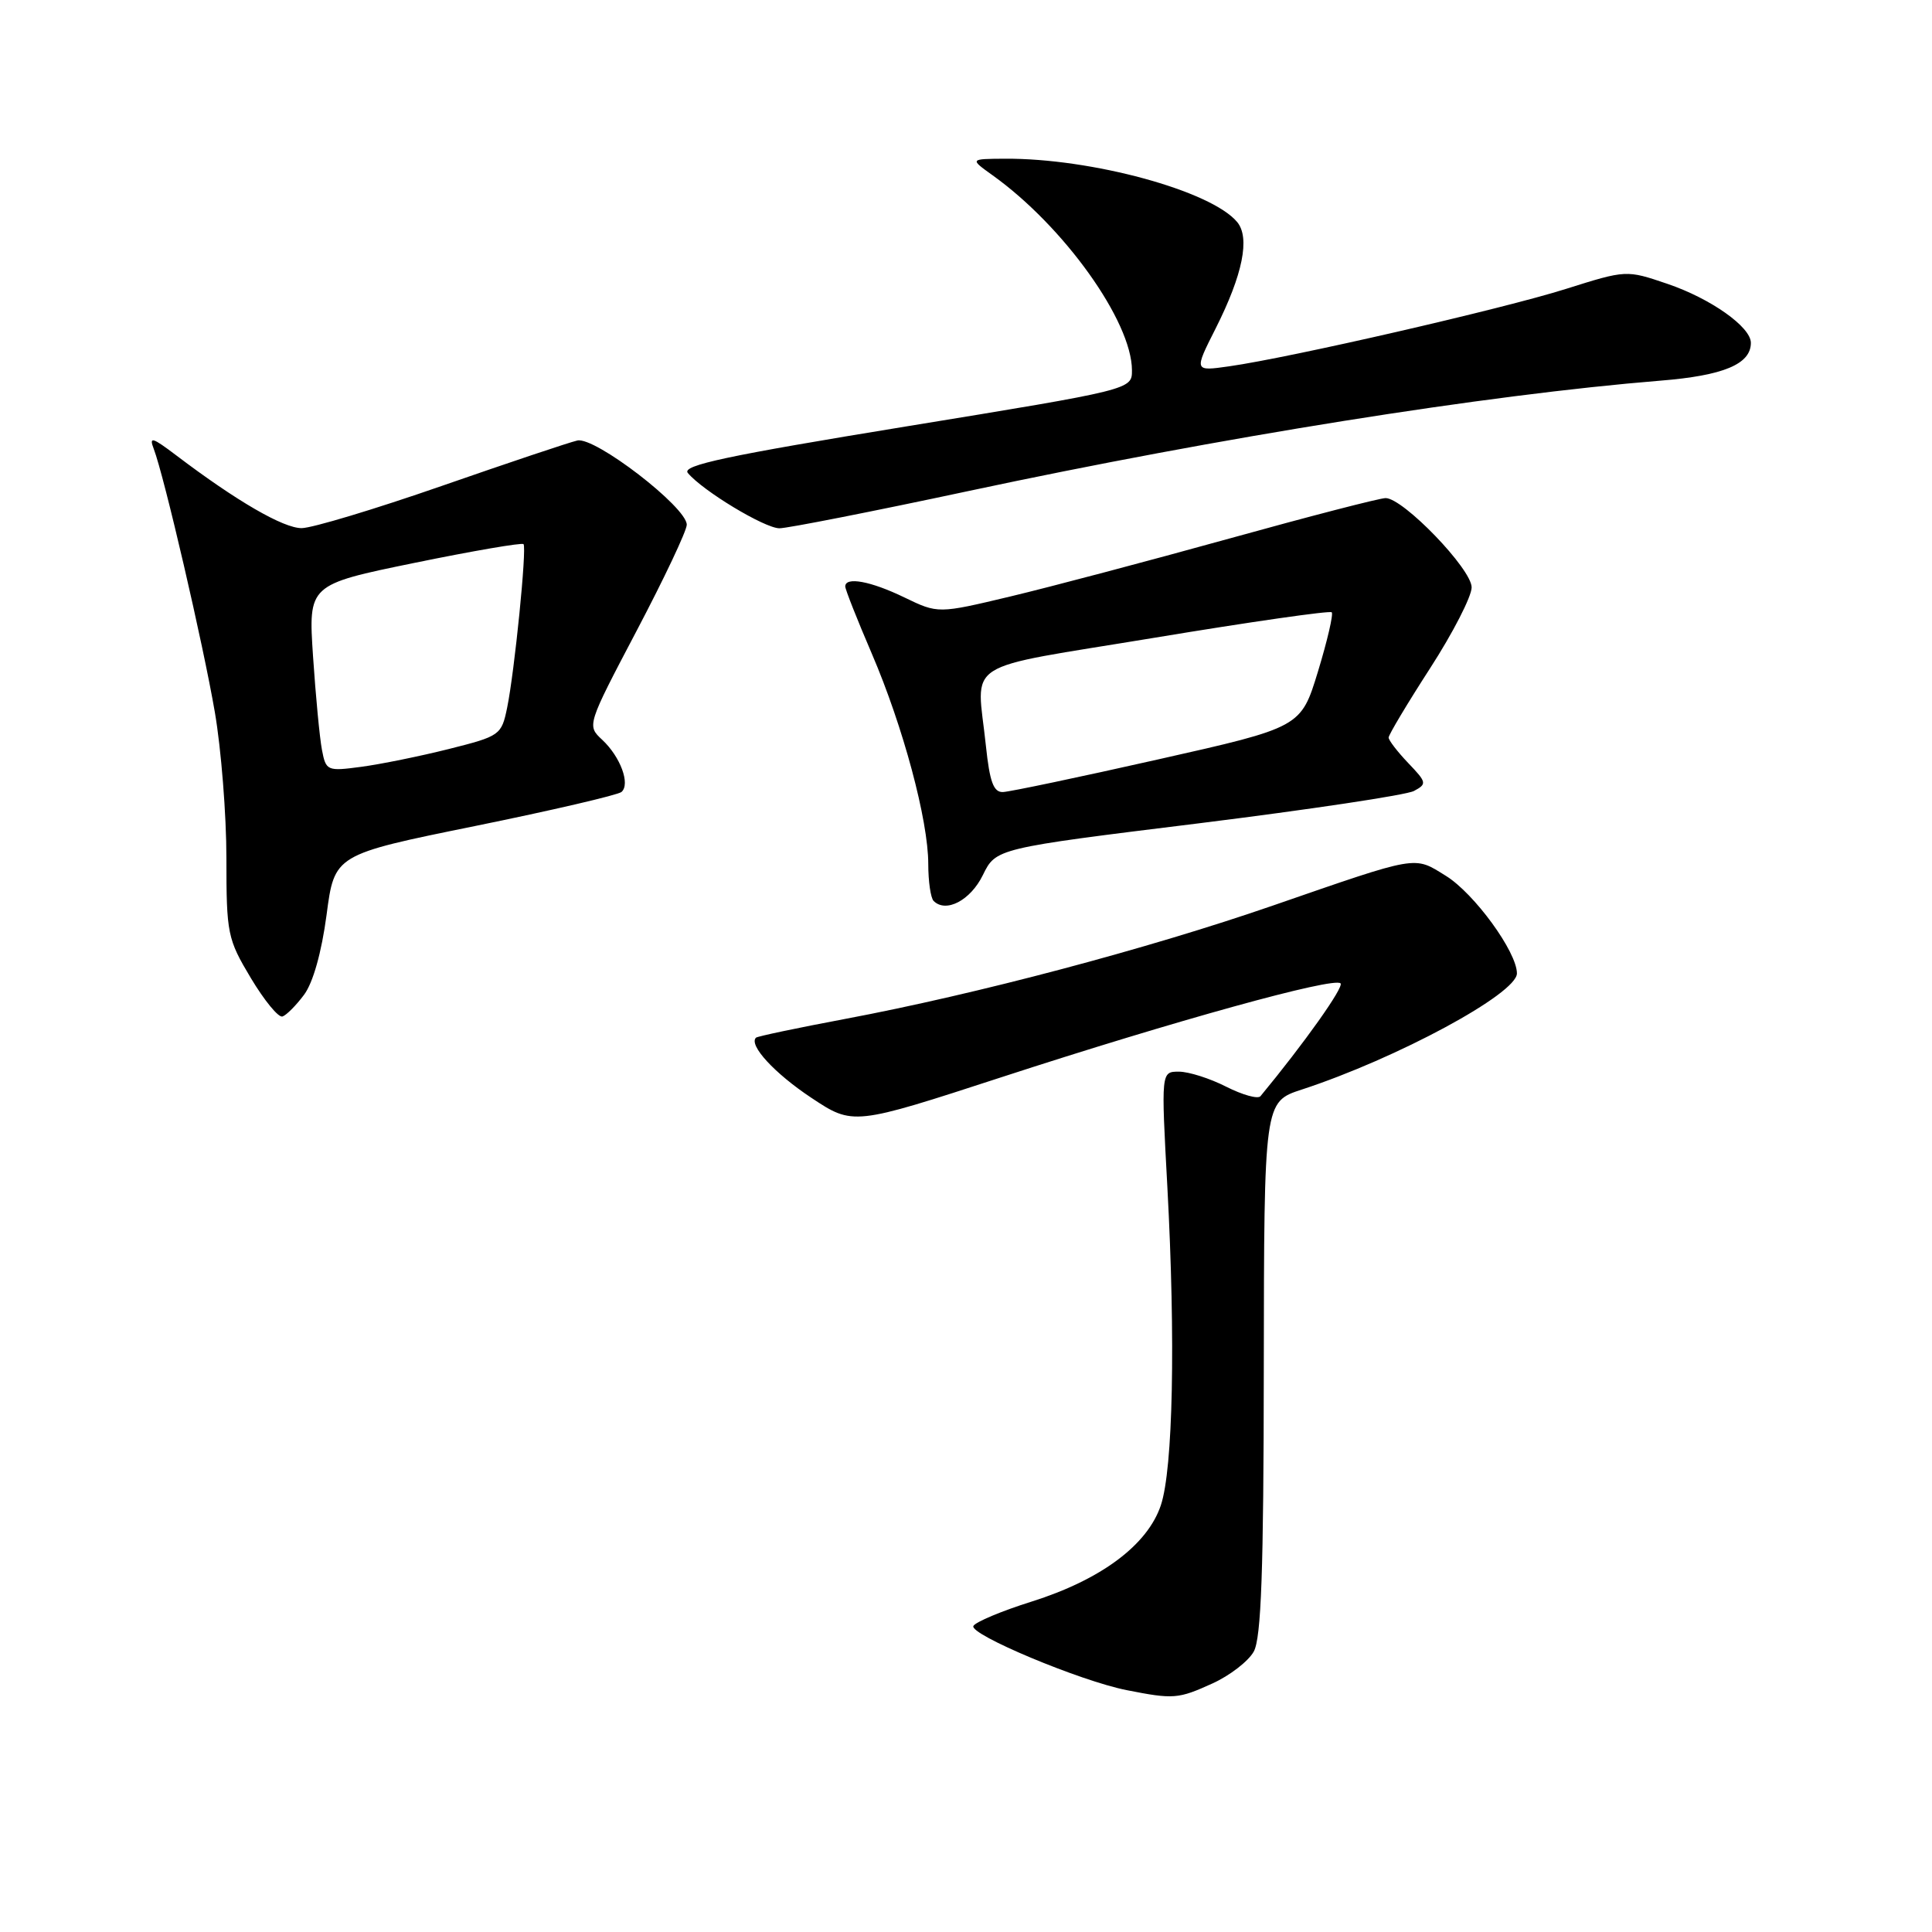 <?xml version="1.0" encoding="UTF-8" standalone="no"?>
<!DOCTYPE svg PUBLIC "-//W3C//DTD SVG 1.1//EN" "http://www.w3.org/Graphics/SVG/1.1/DTD/svg11.dtd" >
<svg xmlns="http://www.w3.org/2000/svg" xmlns:xlink="http://www.w3.org/1999/xlink" version="1.1" viewBox="0 0 256 256">
 <g >
 <path fill="currentColor"
d=" M 160.67 223.06 C 162.96 222.02 165.42 220.12 166.13 218.84 C 167.12 217.05 167.44 208.18 167.46 181.25 C 167.50 146.00 167.50 146.00 172.50 144.37 C 185.11 140.24 201.00 131.67 201.00 128.98 C 201.00 126.14 195.34 118.37 191.58 116.05 C 187.30 113.40 188.13 113.26 168.64 120.00 C 152.07 125.73 129.38 131.74 112.00 135.01 C 105.67 136.20 100.35 137.32 100.17 137.50 C 99.18 138.48 102.62 142.22 107.50 145.46 C 113.05 149.14 113.05 149.14 132.78 142.71 C 155.65 135.26 176.75 129.42 177.63 130.30 C 178.11 130.78 172.80 138.26 167.02 145.25 C 166.69 145.66 164.65 145.09 162.49 144.00 C 160.34 142.90 157.51 142.00 156.21 142.00 C 153.85 142.00 153.85 142.00 154.68 157.25 C 155.78 177.65 155.43 194.62 153.82 199.45 C 152.06 204.72 145.89 209.32 136.69 212.22 C 132.71 213.47 129.24 214.93 128.98 215.45 C 128.42 216.57 143.15 222.74 149.28 223.95 C 155.51 225.18 156.12 225.13 160.67 223.06 Z  M 40.29 131.81 C 41.48 130.22 42.61 126.19 43.27 121.24 C 44.32 113.24 44.32 113.24 62.91 109.46 C 73.13 107.38 81.88 105.34 82.35 104.94 C 83.55 103.90 82.21 100.28 79.80 98.03 C 77.76 96.13 77.76 96.13 84.38 83.54 C 88.02 76.62 91.00 70.32 91.00 69.53 C 91.00 67.20 78.82 57.83 76.50 58.37 C 75.40 58.62 67.30 61.34 58.50 64.40 C 49.70 67.46 41.36 69.97 39.98 69.98 C 37.56 70.00 31.35 66.40 23.37 60.35 C 20.16 57.92 19.72 57.79 20.38 59.50 C 21.76 63.12 26.92 85.33 28.47 94.38 C 29.31 99.27 30.00 107.97 30.00 113.72 C 30.00 123.74 30.14 124.42 33.24 129.60 C 35.02 132.57 36.90 134.87 37.43 134.69 C 37.95 134.52 39.24 133.22 40.29 131.81 Z  M 130.23 115.96 C 131.97 112.41 131.97 112.41 158.73 109.11 C 173.45 107.28 186.33 105.35 187.35 104.81 C 189.10 103.88 189.05 103.67 186.60 101.11 C 185.17 99.61 184.00 98.09 184.00 97.73 C 184.00 97.37 186.47 93.23 189.50 88.54 C 192.53 83.85 195.00 79.03 195.00 77.83 C 195.00 75.40 185.93 66.00 183.60 66.00 C 182.82 66.00 173.48 68.42 162.85 71.37 C 152.21 74.32 139.18 77.77 133.90 79.03 C 124.30 81.32 124.30 81.32 119.83 79.16 C 115.37 77.00 112.00 76.38 112.00 77.71 C 112.00 78.10 113.58 82.10 115.51 86.59 C 119.67 96.28 123.00 108.68 123.00 114.49 C 123.00 116.79 123.32 118.99 123.71 119.38 C 125.34 121.01 128.59 119.31 130.23 115.96 Z  M 128.35 65.06 C 161.78 57.92 196.96 52.31 220.00 50.44 C 228.37 49.77 232.00 48.25 232.00 45.43 C 232.00 43.32 226.68 39.56 220.94 37.61 C 215.50 35.76 215.50 35.76 207.47 38.29 C 199.15 40.92 170.99 47.39 162.86 48.54 C 158.21 49.20 158.21 49.20 161.08 43.52 C 164.68 36.38 165.66 31.50 163.93 29.42 C 160.49 25.28 144.61 20.95 133.12 21.03 C 128.50 21.06 128.50 21.06 131.50 23.21 C 140.96 29.97 149.97 42.57 149.99 49.06 C 150.00 51.62 150.00 51.62 120.04 56.51 C 96.28 60.39 90.30 61.66 91.14 62.67 C 93.10 65.03 101.33 70.00 103.28 70.00 C 104.34 70.00 115.62 67.78 128.35 65.06 Z  M 42.66 99.36 C 42.36 97.79 41.83 92.22 41.48 86.99 C 40.85 77.47 40.85 77.47 54.94 74.58 C 62.69 72.99 69.18 71.88 69.37 72.10 C 69.82 72.63 68.18 88.99 67.20 93.77 C 66.45 97.41 66.26 97.54 59.46 99.25 C 55.63 100.21 50.41 101.27 47.85 101.61 C 43.35 102.21 43.19 102.14 42.66 99.36 Z  M 130.64 98.85 C 129.43 87.21 126.93 88.81 153.01 84.50 C 165.67 82.40 176.22 80.89 176.46 81.13 C 176.70 81.37 175.88 84.90 174.64 88.97 C 172.38 96.37 172.38 96.37 153.44 100.63 C 143.02 102.98 133.78 104.92 132.89 104.95 C 131.65 104.99 131.14 103.60 130.64 98.85 Z "/>
</g>
</svg>